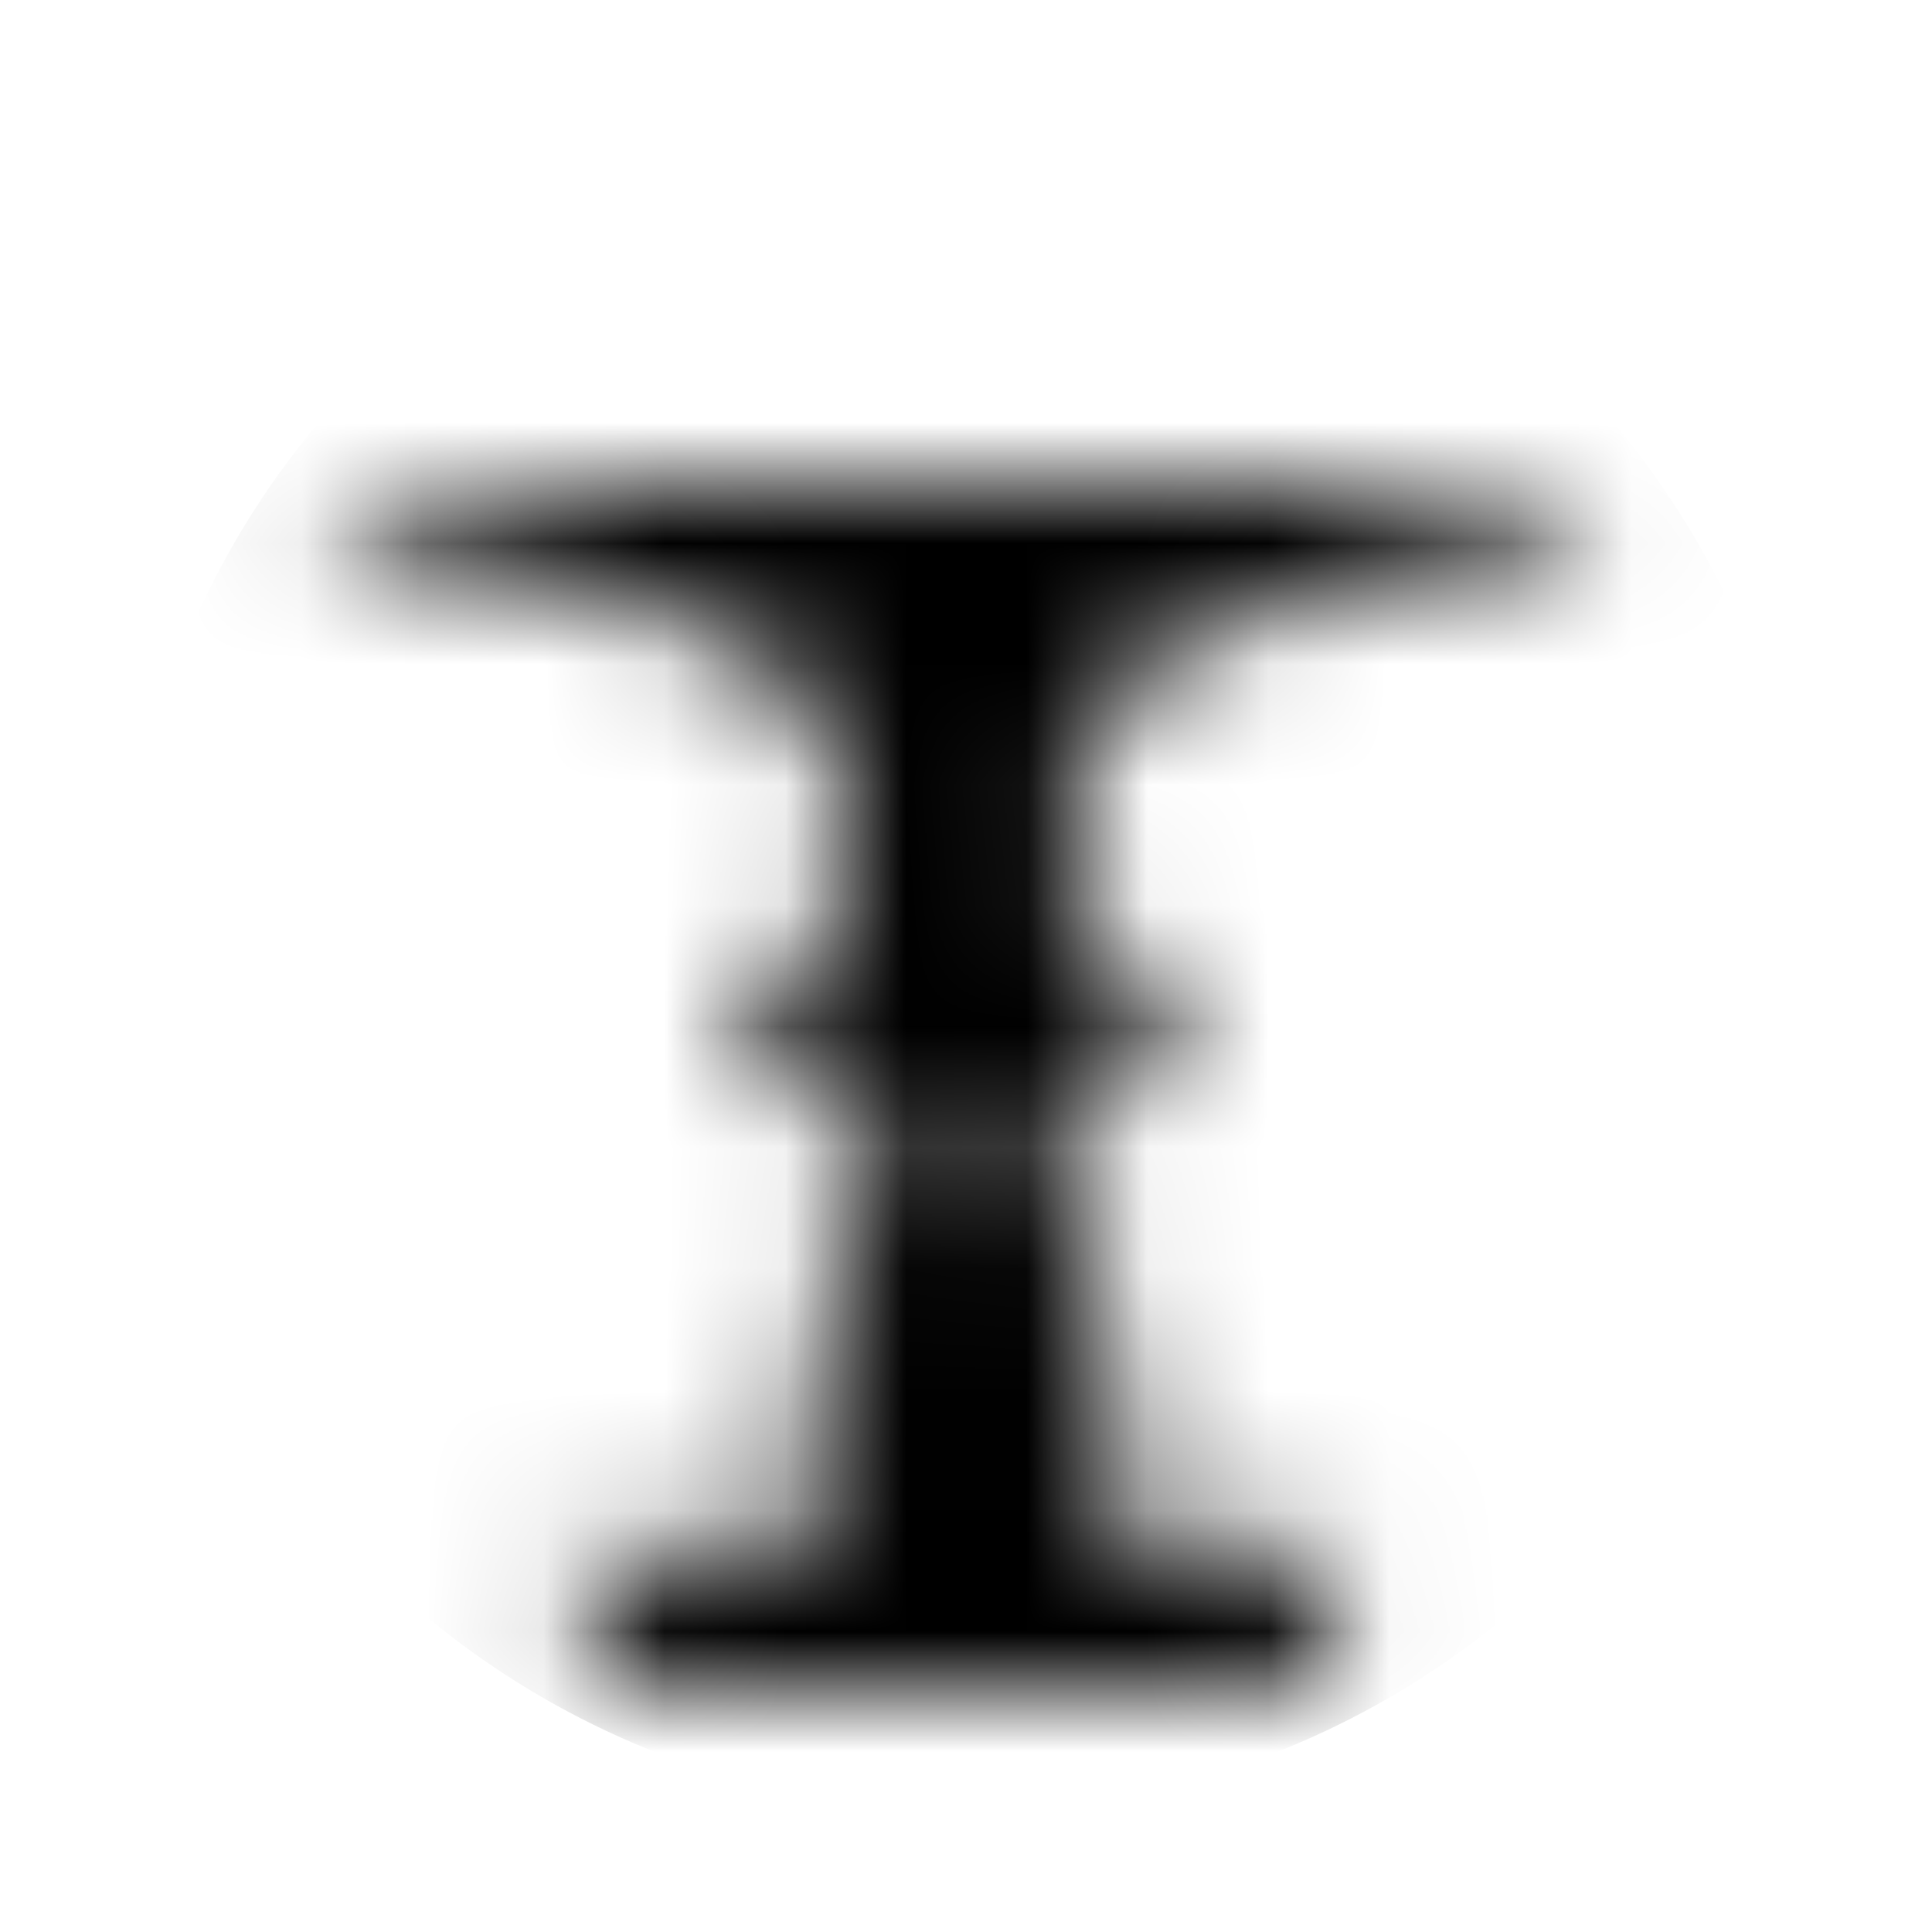 <svg xmlns="http://www.w3.org/2000/svg" xmlns:xlink="http://www.w3.org/1999/xlink" viewBox="0 0 16 16"><defs><filter id="b" x="1" y="1" width="14" height="14" filterUnits="userSpaceOnUse" color-interpolation-filters="sRGB"><feColorMatrix values="-1 0 0 0 1 0 -1 0 0 1 0 0 -1 0 1 0 0 0 1 0" result="invert"/><feFlood flood-color="#fff" result="bg"/><feBlend in="invert" in2="bg"/></filter><mask id="a" x="1" y="1" width="14" height="14" maskUnits="userSpaceOnUse"><path d="M13,4H3c-.08,0-.17,0-.2.09s0,.18.11.24a2.49,2.49,0,0,0,1,.36,7,7,0,0,1,2.46.84c.71.44,1,2.21,0,2.59-.21.08-.22.22-.13.42A1.54,1.54,0,0,0,7,9.25c.46.27.49.5.08.81-.26.19-.34.31-.11.63.37.49-.26.45-.42.67.09.05.31,0,.23.21a5.94,5.94,0,0,0-.16,1.06A.44.44,0,0,1,6,13a4.26,4.26,0,0,1-.8-.26c-.35-.18-.36,0-.35.26,0,.8.24,1,1,1h4.23c.81,0,1-.19,1-1,0-.27,0-.44-.35-.26A4.26,4.26,0,0,1,10,13a.44.44,0,0,1-.62-.38,5.94,5.94,0,0,0-.16-1.06c-.07-.22.15-.16.23-.21-.16-.21-.79-.17-.42-.67.23-.31.15-.43-.11-.63-.41-.31-.39-.54.08-.81a1.54,1.54,0,0,0,.65-.71c.09-.19.08-.34-.13-.42-1-.38-.69-2.15,0-2.59A7,7,0,0,1,12,4.69a2.49,2.49,0,0,0,1-.36c.07-.05.15-.13.11-.24S13.06,4,13,4Z" style="fill:#fff;filter:url(#b)"/></mask></defs><title>dooble</title><g style="mask:url(#a)"><circle cx="8" cy="8" r="7"/></g></svg>